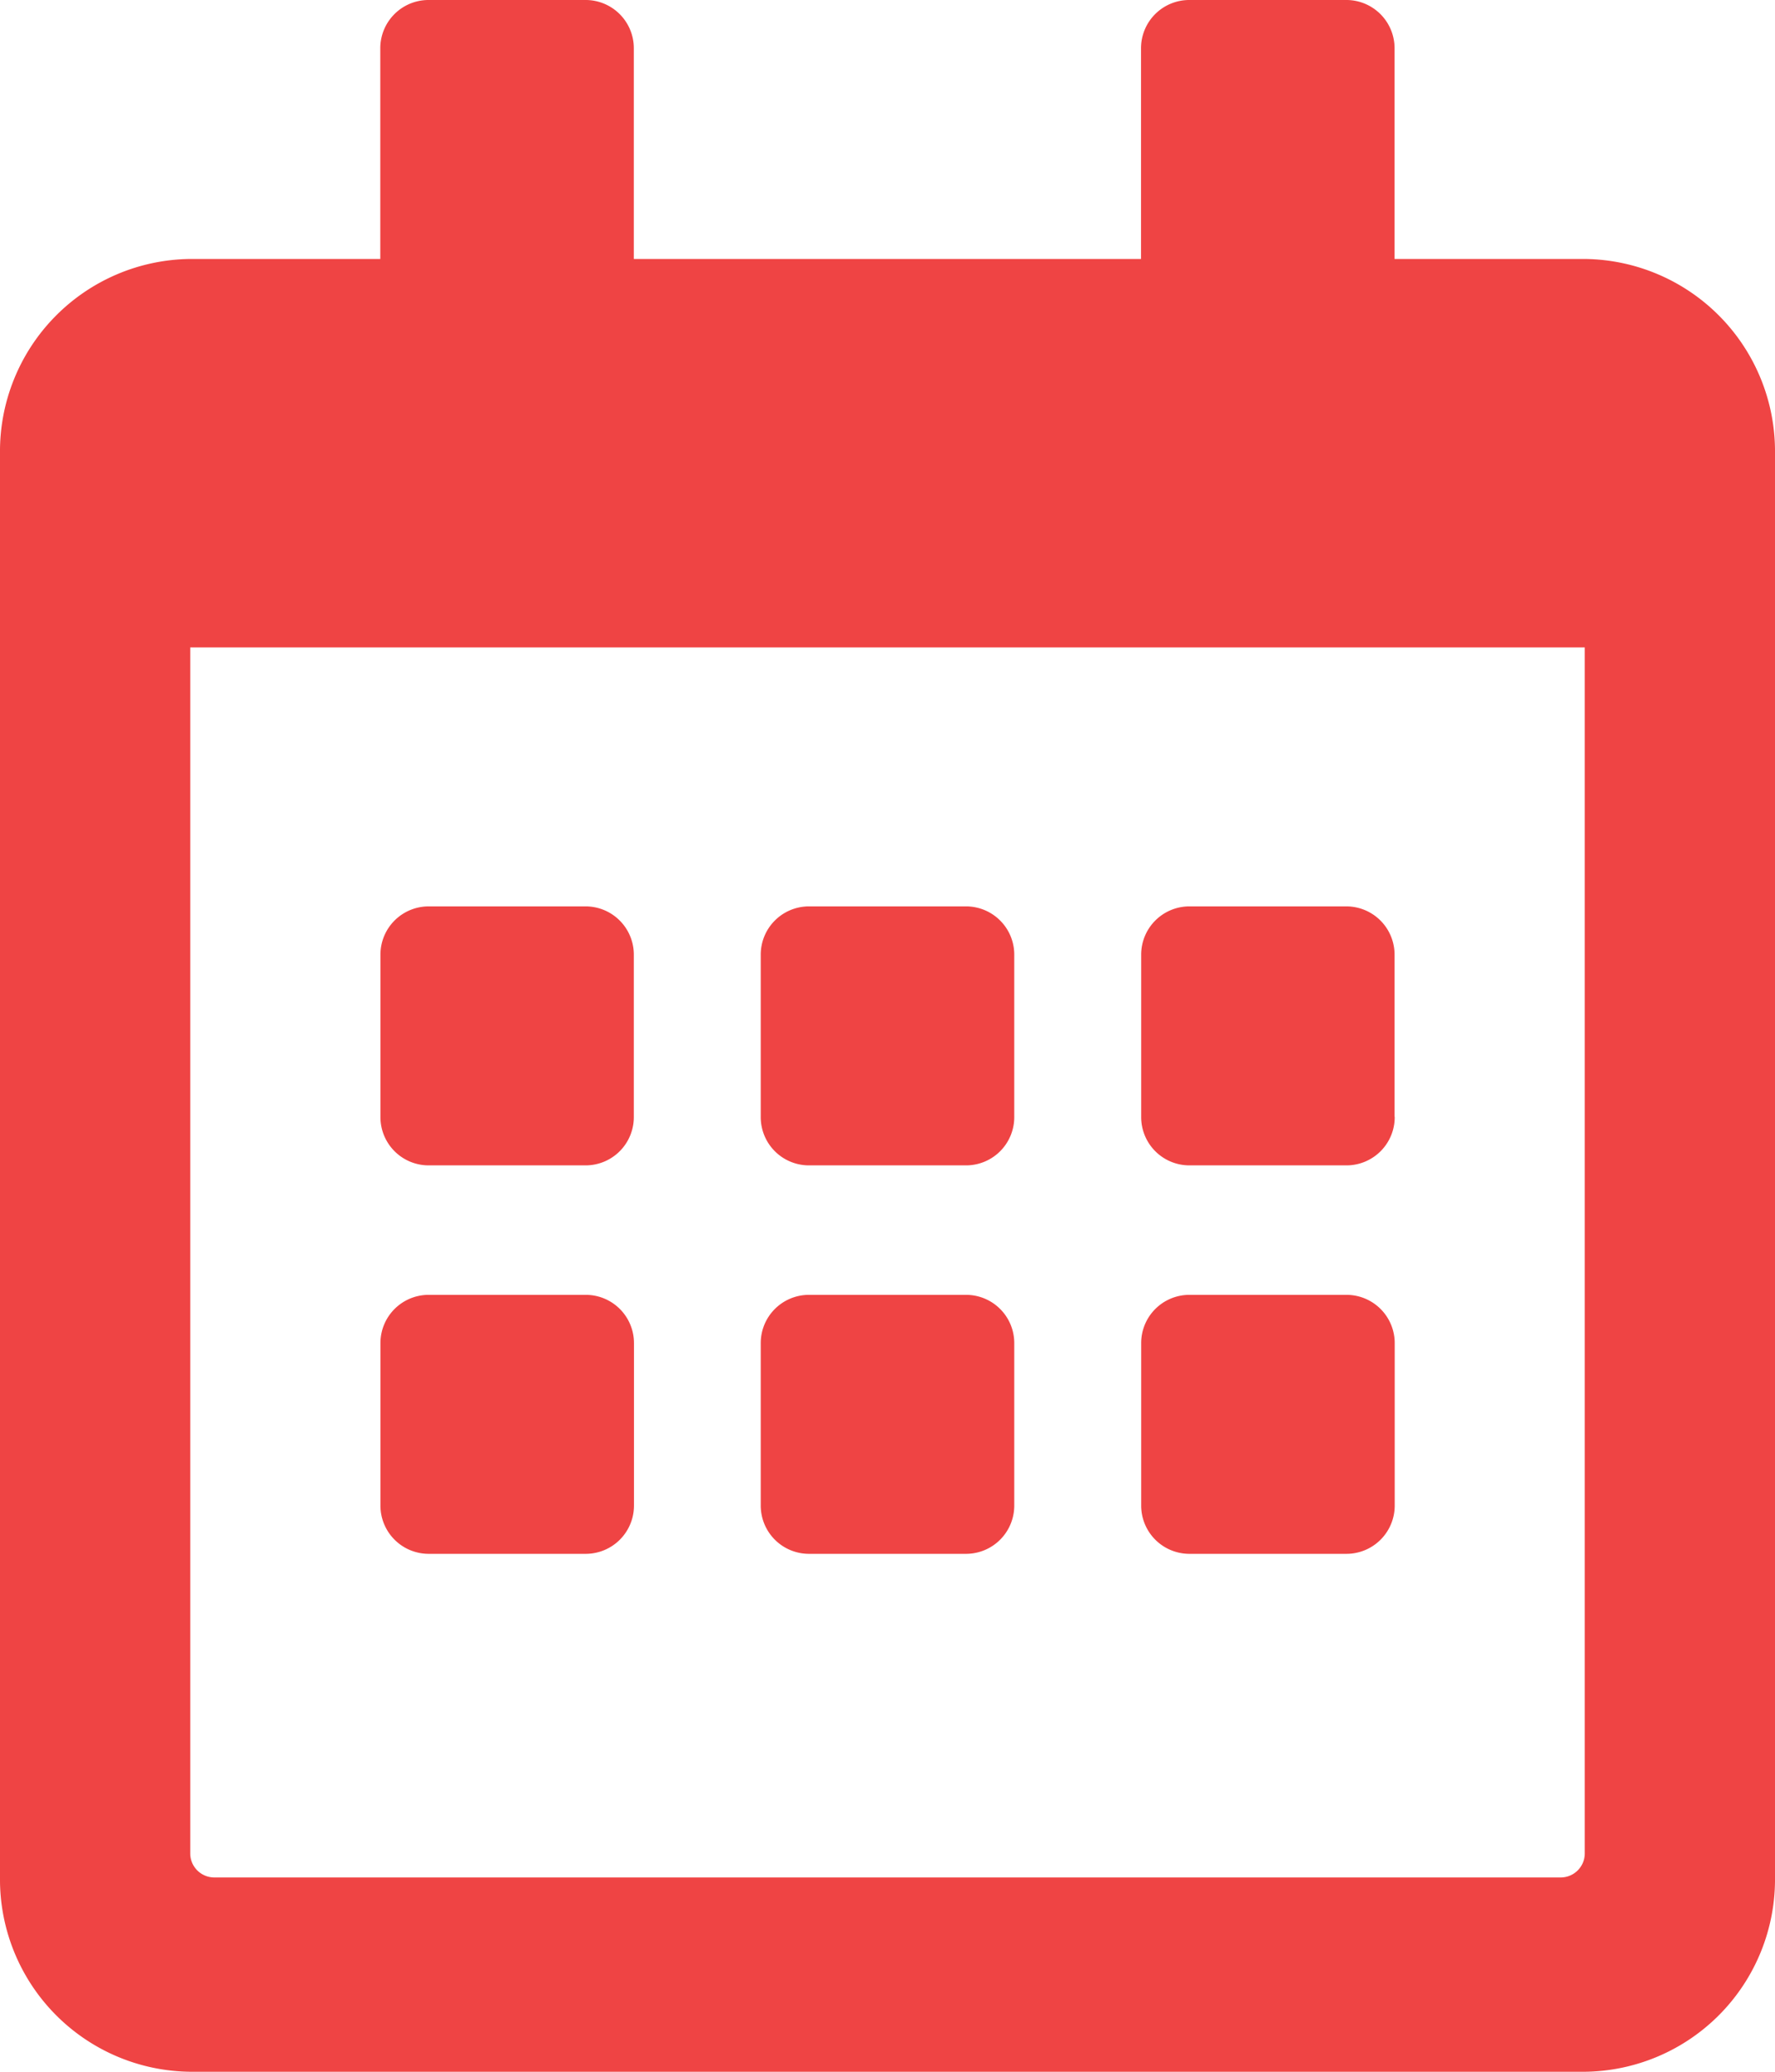 <svg xmlns="http://www.w3.org/2000/svg" width="12" height="14" viewBox="0 0 12 14">
  <path id="calendar-alt-regular" d="M3.964,7.875H2.893a.326.326,0,0,1-.321-.328V6.453a.326.326,0,0,1,.321-.328H3.964a.326.326,0,0,1,.321.328V7.547A.326.326,0,0,1,3.964,7.875Zm2.893-.328V6.453a.326.326,0,0,0-.321-.328H5.464a.326.326,0,0,0-.321.328V7.547a.326.326,0,0,0,.321.328H6.536A.326.326,0,0,0,6.857,7.547Zm2.571,0V6.453a.326.326,0,0,0-.321-.328H8.036a.326.326,0,0,0-.321.328V7.547a.326.326,0,0,0,.321.328H9.107A.326.326,0,0,0,9.429,7.547ZM6.857,10.172V9.078a.326.326,0,0,0-.321-.328H5.464a.326.326,0,0,0-.321.328v1.094a.326.326,0,0,0,.321.328H6.536A.326.326,0,0,0,6.857,10.172Zm-2.571,0V9.078a.326.326,0,0,0-.321-.328H2.893a.326.326,0,0,0-.321.328v1.094a.326.326,0,0,0,.321.328H3.964A.326.326,0,0,0,4.286,10.172Zm5.143,0V9.078a.326.326,0,0,0-.321-.328H8.036a.326.326,0,0,0-.321.328v1.094a.326.326,0,0,0,.321.328H9.107A.326.326,0,0,0,9.429,10.172ZM12,3.063v9.625A1.3,1.3,0,0,1,10.714,14H1.286A1.3,1.3,0,0,1,0,12.688V3.063A1.3,1.3,0,0,1,1.286,1.75H2.571V.328A.326.326,0,0,1,2.893,0H3.964a.326.326,0,0,1,.321.328V1.75H7.714V.328A.326.326,0,0,1,8.036,0H9.107a.326.326,0,0,1,.321.328V1.75h1.286A1.3,1.3,0,0,1,12,3.063Zm-1.286,9.461V4.375H1.286v8.148a.163.163,0,0,0,.161.164h9.107A.163.163,0,0,0,10.714,12.523Z" fill="#EF4444"/>
</svg>
